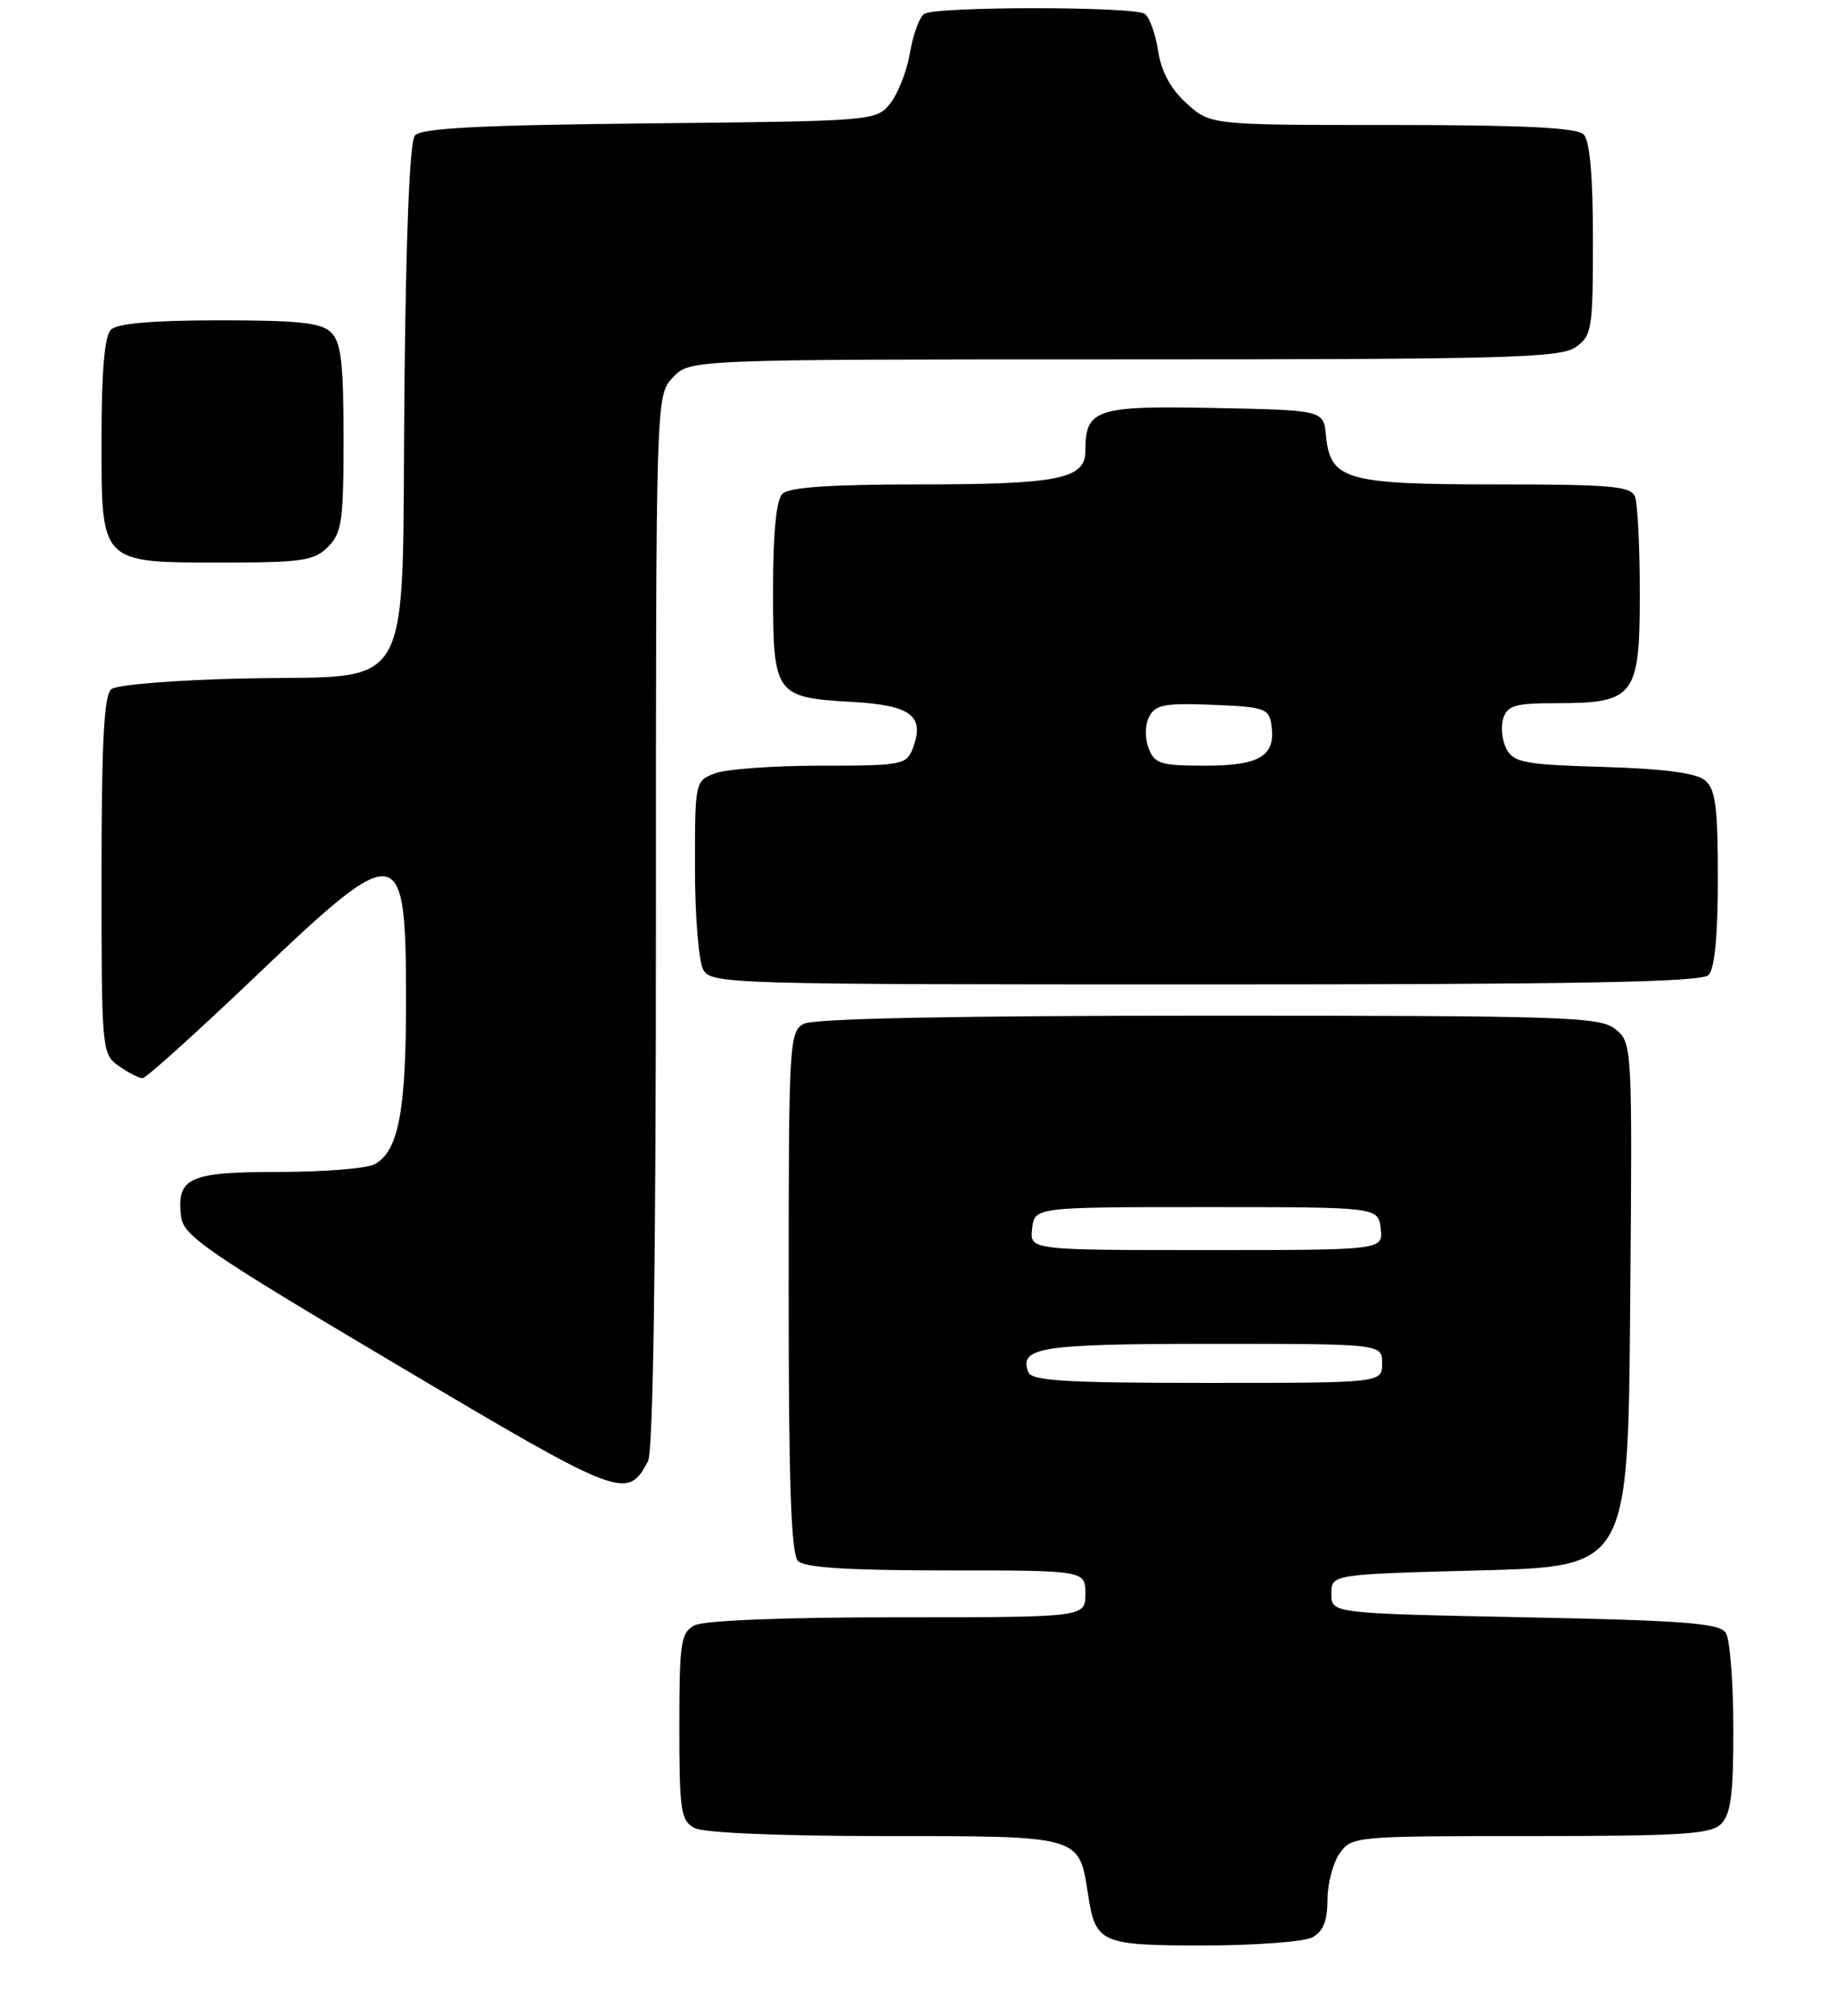 <?xml version="1.0" encoding="UTF-8" standalone="no"?>
<!DOCTYPE svg PUBLIC "-//W3C//DTD SVG 1.1//EN" "http://www.w3.org/Graphics/SVG/1.1/DTD/svg11.dtd" >
<svg xmlns="http://www.w3.org/2000/svg" xmlns:xlink="http://www.w3.org/1999/xlink" version="1.1" viewBox="0 0 235 258">
 <g >
 <path fill="currentColor"
d=" M 168.07 247.96 C 169.45 247.22 170.00 245.86 170.00 243.19 C 170.00 241.13 170.70 238.44 171.56 237.22 C 173.09 235.04 173.48 235.00 195.99 235.00 C 215.44 235.00 219.09 234.77 220.43 233.43 C 221.66 232.19 222.00 229.57 221.98 221.18 C 221.98 215.31 221.54 209.82 221.02 209.00 C 220.24 207.76 215.85 207.41 195.29 207.00 C 170.50 206.50 170.50 206.50 170.50 204.00 C 170.50 201.50 170.50 201.50 189.50 201.00 C 208.50 200.50 208.50 200.50 208.77 167.00 C 209.05 133.84 209.03 133.48 206.91 131.75 C 204.94 130.14 200.92 130.00 154.82 130.00 C 122.30 130.00 104.19 130.36 102.93 131.04 C 101.08 132.03 101.00 133.47 101.00 165.34 C 101.00 189.87 101.31 198.91 102.20 199.80 C 103.04 200.64 108.69 201.00 121.20 201.00 C 139.00 201.00 139.00 201.00 139.00 204.00 C 139.00 207.00 139.00 207.00 114.93 207.00 C 100.26 207.00 90.11 207.40 88.93 208.04 C 87.19 208.97 87.00 210.23 87.00 221.00 C 87.00 231.77 87.19 233.03 88.93 233.96 C 90.10 234.59 99.74 235.00 113.28 235.00 C 138.42 235.00 138.18 234.93 139.32 242.34 C 140.30 248.74 140.87 249.00 154.19 249.00 C 160.76 249.00 167.00 248.53 168.07 247.96 Z  M 82.98 187.04 C 83.65 185.79 84.00 161.81 84.00 117.88 C 84.00 50.63 84.00 50.63 86.17 48.31 C 88.35 46.00 88.35 46.00 143.95 46.00 C 192.66 46.00 199.83 45.81 201.78 44.44 C 203.87 42.98 204.00 42.16 204.00 30.64 C 204.00 22.45 203.60 18.00 202.80 17.20 C 201.94 16.34 195.09 16.00 178.32 16.00 C 155.03 16.00 155.03 16.00 151.98 13.25 C 149.93 11.40 148.73 9.19 148.31 6.50 C 147.97 4.30 147.20 2.17 146.60 1.77 C 145.17 0.81 119.84 0.81 118.37 1.77 C 117.75 2.17 116.93 4.41 116.54 6.75 C 116.14 9.08 115.00 12.01 114.00 13.25 C 112.20 15.48 111.89 15.50 83.18 15.79 C 61.37 16.01 53.91 16.40 53.13 17.35 C 52.46 18.15 51.98 30.14 51.79 50.28 C 51.43 89.93 53.44 86.36 31.22 86.84 C 22.44 87.03 14.95 87.64 14.25 88.21 C 13.32 88.98 13.00 95.03 13.00 112.07 C 13.00 134.51 13.04 134.91 15.22 136.44 C 16.44 137.30 17.81 138.00 18.25 138.00 C 18.70 138.00 25.19 132.15 32.69 125.00 C 51.21 107.34 52.00 107.46 52.00 128.05 C 52.00 142.32 51.02 147.38 47.96 149.02 C 46.95 149.56 41.43 150.00 35.69 150.00 C 24.18 150.00 22.61 150.72 23.18 155.67 C 23.47 158.18 26.34 160.15 50.87 174.70 C 79.65 191.77 80.31 192.02 82.98 187.04 Z  M 218.80 124.80 C 219.59 124.01 220.00 119.78 220.00 112.42 C 220.00 103.26 219.70 101.00 218.35 99.87 C 217.23 98.94 213.07 98.39 205.34 98.16 C 195.29 97.87 193.86 97.60 192.93 95.88 C 192.36 94.80 192.17 93.04 192.51 91.96 C 193.04 90.29 194.05 90.00 199.34 90.00 C 209.33 90.00 210.00 89.12 210.00 76.03 C 210.00 70.05 209.73 64.45 209.39 63.58 C 208.87 62.22 206.35 62.00 191.62 62.00 C 172.33 62.00 170.36 61.43 169.81 55.74 C 169.50 52.50 169.50 52.50 155.51 52.22 C 140.31 51.92 139.00 52.35 139.00 57.72 C 139.00 61.31 135.54 62.00 117.63 62.00 C 106.34 62.00 101.03 62.37 100.20 63.20 C 99.41 63.99 99.00 68.22 99.00 75.58 C 99.00 88.94 99.24 89.28 109.15 89.84 C 116.68 90.26 118.47 91.63 116.91 95.75 C 116.10 97.89 115.55 98.00 105.10 98.00 C 99.07 98.00 92.98 98.44 91.57 98.98 C 89.02 99.94 89.00 100.06 89.00 111.04 C 89.00 117.14 89.47 123.00 90.04 124.07 C 91.04 125.95 92.81 126.00 154.34 126.00 C 202.21 126.00 217.89 125.71 218.80 124.80 Z  M 42.00 70.00 C 43.78 68.22 44.00 66.67 44.00 56.07 C 44.00 46.56 43.68 43.82 42.43 42.57 C 41.16 41.31 38.37 41.00 28.13 41.00 C 19.56 41.00 15.01 41.39 14.20 42.20 C 13.39 43.01 13.00 47.57 13.00 56.14 C 13.00 72.29 12.71 72.00 28.72 72.00 C 38.67 72.00 40.24 71.76 42.00 70.00 Z  M 131.69 175.62 C 130.46 172.43 133.25 172.00 155.20 172.00 C 177.00 172.00 177.00 172.00 177.00 174.50 C 177.00 177.00 177.00 177.00 154.61 177.00 C 136.50 177.00 132.11 176.74 131.69 175.62 Z  M 132.18 157.25 C 132.50 154.50 132.50 154.50 154.50 154.50 C 176.50 154.50 176.50 154.50 176.82 157.25 C 177.13 160.00 177.13 160.00 154.50 160.00 C 131.87 160.00 131.87 160.00 132.18 157.25 Z  M 147.09 95.75 C 146.60 94.45 146.63 92.74 147.18 91.71 C 147.97 90.19 149.23 89.96 155.31 90.21 C 161.95 90.48 162.52 90.67 162.83 92.81 C 163.39 96.76 161.36 98.00 154.35 98.00 C 148.62 98.00 147.85 97.76 147.09 95.75 Z "/>
</g>
</svg>